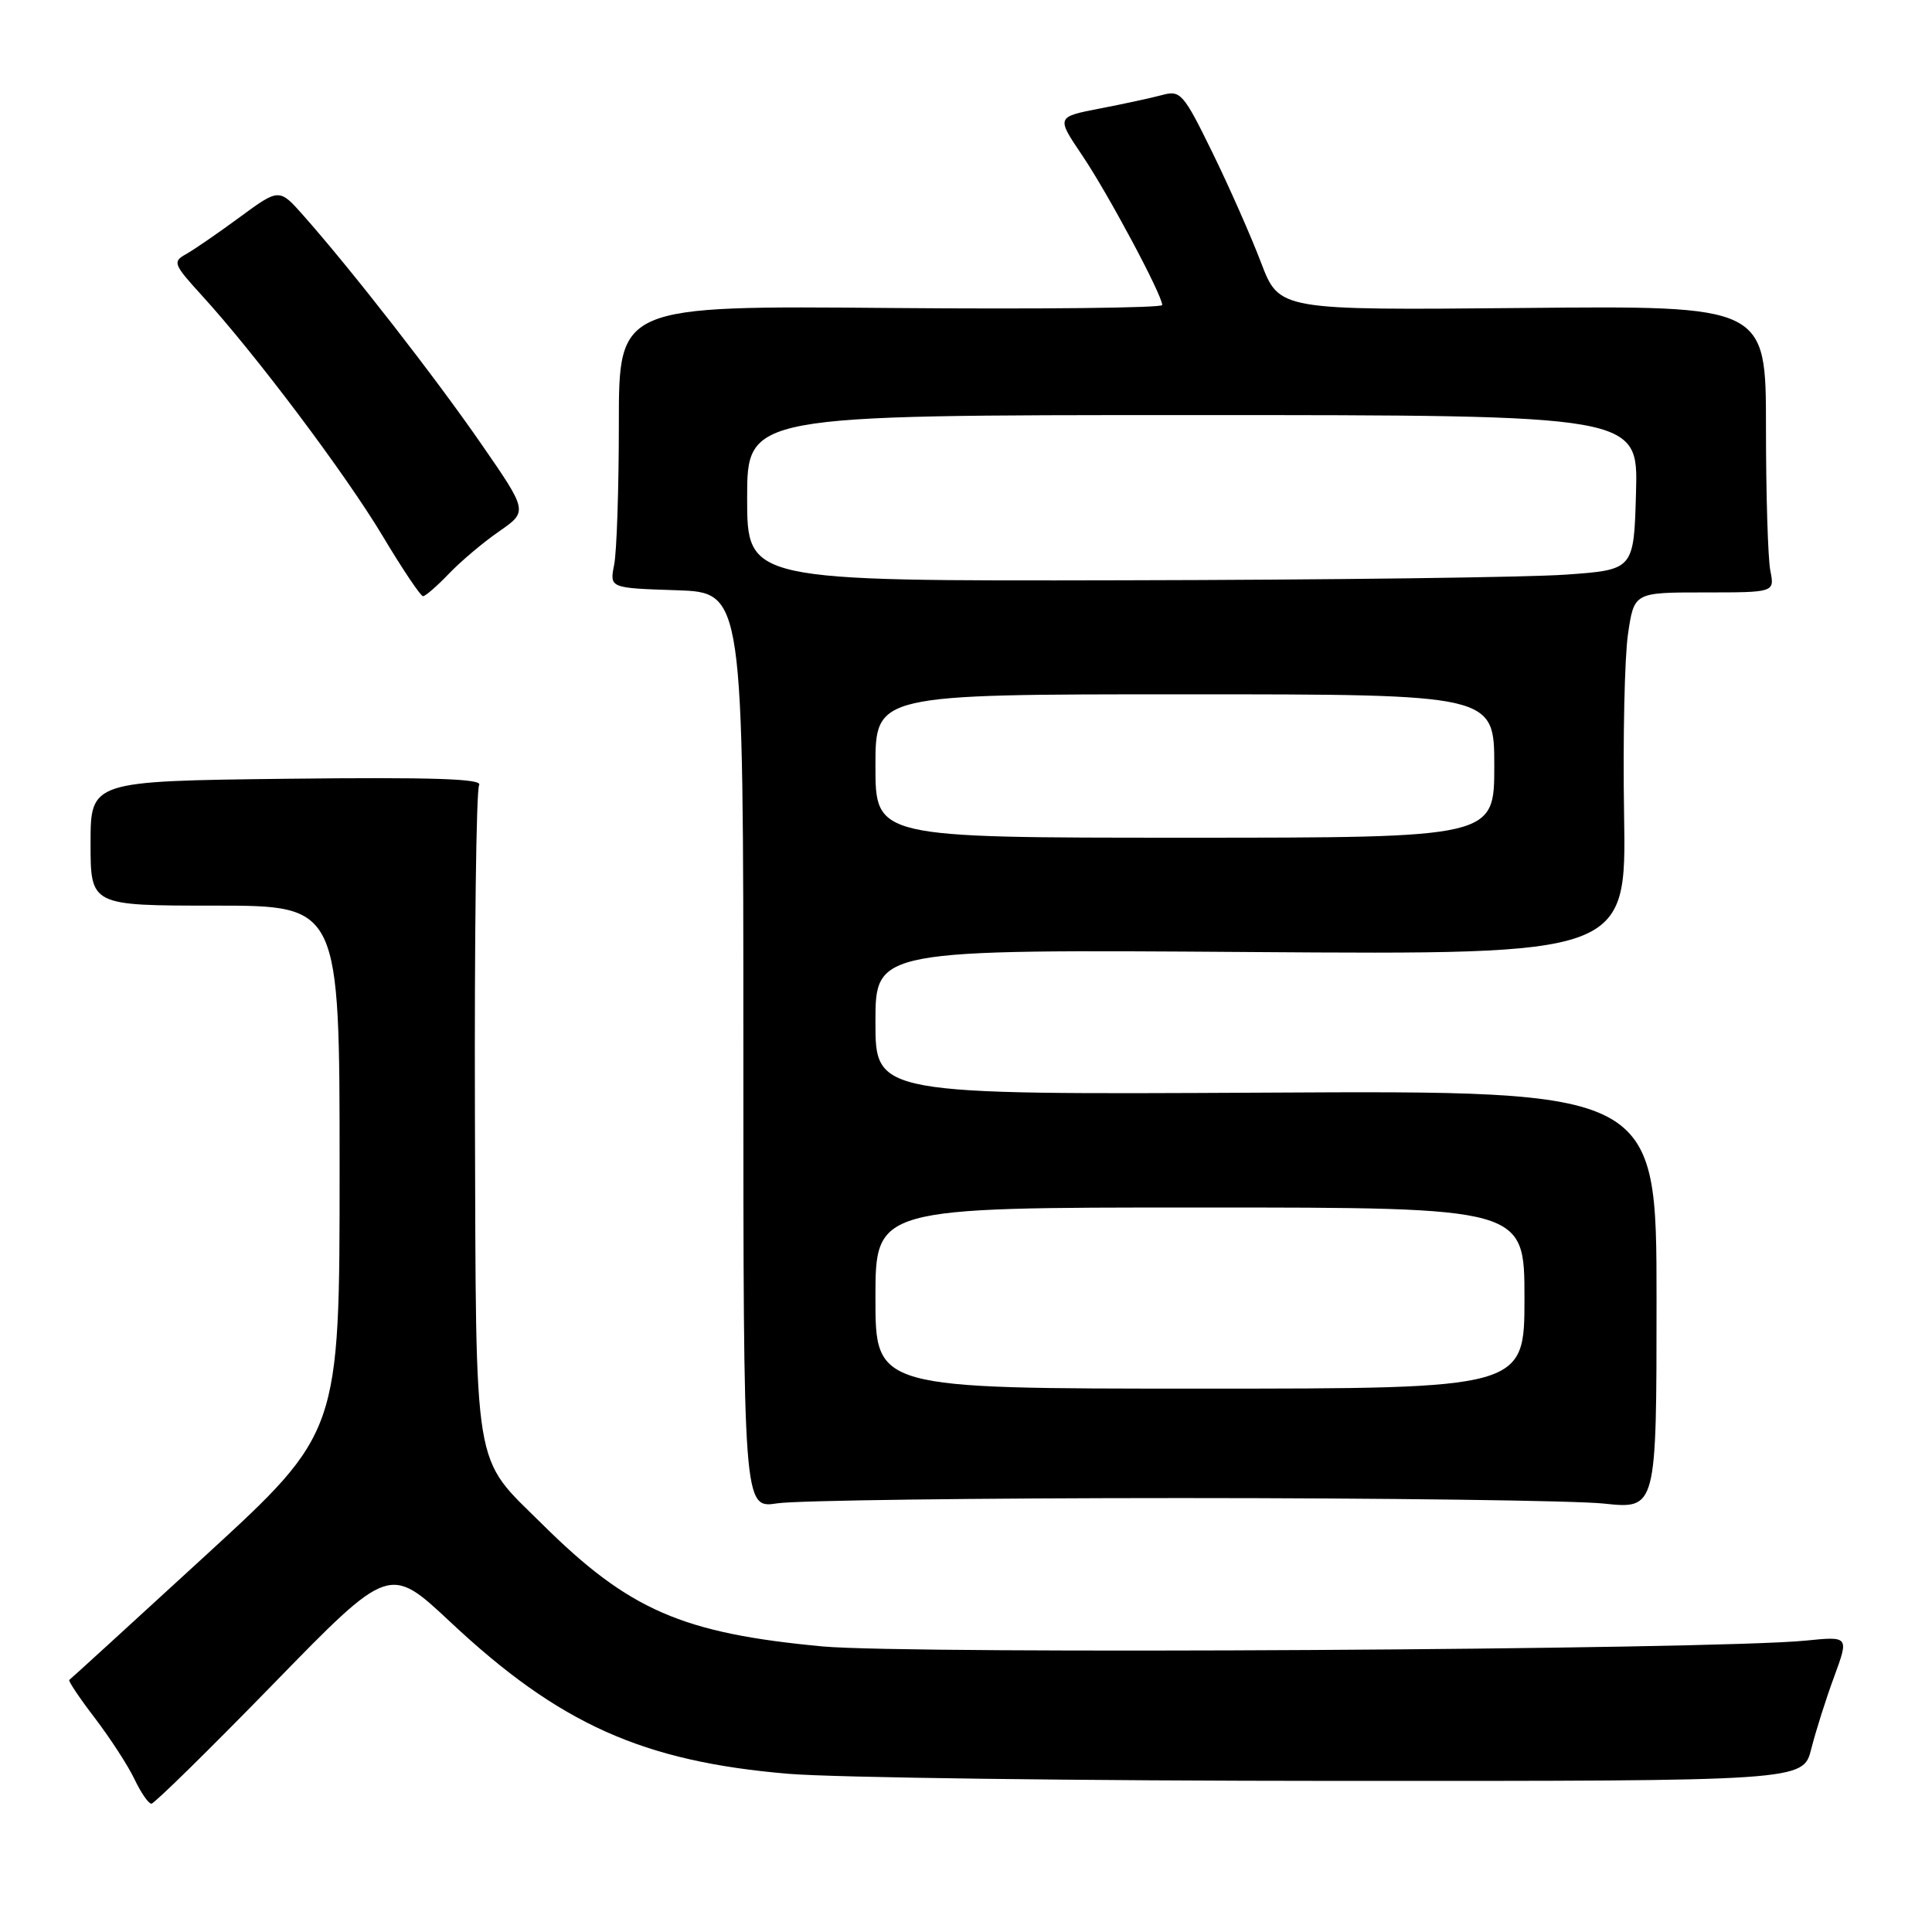 <?xml version="1.0" encoding="UTF-8" standalone="no"?>
<!DOCTYPE svg PUBLIC "-//W3C//DTD SVG 1.1//EN" "http://www.w3.org/Graphics/SVG/1.1/DTD/svg11.dtd" >
<svg xmlns="http://www.w3.org/2000/svg" xmlns:xlink="http://www.w3.org/1999/xlink" version="1.1" viewBox="0 0 256 256">
 <g >
 <path fill="currentColor"
d=" M 36.17 223.18 C 51.59 207.35 51.59 207.35 59.68 214.93 C 74.10 228.45 85.19 233.42 104.50 235.04 C 110.55 235.55 143.27 235.97 177.21 235.98 C 238.92 236.00 238.92 236.00 240.00 231.75 C 240.59 229.41 241.95 225.10 243.04 222.16 C 245.00 216.81 245.00 216.81 239.25 217.39 C 227.03 218.61 120.54 219.23 109.00 218.16 C 90.39 216.42 83.35 213.35 71.89 202.00 C 62.56 192.75 63.10 196.05 62.93 147.70 C 62.86 124.30 63.10 104.64 63.49 104.02 C 64.00 103.19 57.29 102.97 38.09 103.19 C 12.00 103.50 12.00 103.50 12.00 111.75 C 12.00 120.00 12.00 120.00 28.50 120.00 C 45.00 120.00 45.00 120.00 45.00 154.90 C 45.00 189.81 45.00 189.81 27.25 206.10 C 17.49 215.06 9.36 222.48 9.18 222.60 C 9.01 222.71 10.53 224.99 12.57 227.65 C 14.60 230.32 16.97 233.96 17.82 235.75 C 18.67 237.54 19.68 239.00 20.06 239.00 C 20.44 239.00 27.69 231.88 36.17 223.18 Z  M 156.50 198.50 C 183.45 198.50 208.65 198.83 212.50 199.23 C 219.50 199.97 219.50 199.97 219.50 172.23 C 219.50 144.50 219.50 144.50 167.75 144.78 C 116.00 145.05 116.00 145.05 116.00 135.43 C 116.00 125.80 116.00 125.80 165.75 126.15 C 215.50 126.50 215.50 126.50 215.20 108.00 C 215.03 97.83 215.27 87.03 215.72 84.00 C 216.53 78.50 216.53 78.50 225.84 78.50 C 235.15 78.50 235.15 78.50 234.58 75.63 C 234.26 74.04 234.00 65.49 234.00 56.63 C 234.00 40.50 234.00 40.50 201.75 40.81 C 169.50 41.11 169.50 41.11 167.10 34.81 C 165.78 31.34 162.88 24.76 160.64 20.19 C 156.84 12.42 156.42 11.93 154.04 12.58 C 152.64 12.96 148.90 13.77 145.73 14.38 C 139.96 15.50 139.96 15.50 143.40 20.59 C 146.81 25.64 154.00 39.09 154.00 40.42 C 154.00 40.80 137.80 40.98 118.00 40.81 C 82.00 40.50 82.00 40.50 82.00 56.12 C 82.00 64.72 81.72 73.14 81.38 74.83 C 80.77 77.92 80.77 77.92 89.63 78.21 C 98.50 78.50 98.50 78.50 98.50 139.20 C 98.50 199.89 98.50 199.89 103.00 199.20 C 105.47 198.81 129.55 198.50 156.50 198.50 Z  M 59.48 76.02 C 61.05 74.38 64.05 71.85 66.15 70.40 C 69.95 67.76 69.95 67.76 63.74 58.78 C 57.64 49.96 46.67 35.87 40.25 28.61 C 37.00 24.93 37.00 24.93 31.75 28.79 C 28.86 30.92 25.65 33.12 24.61 33.70 C 22.85 34.67 23.00 35.04 26.72 39.12 C 33.83 46.90 45.73 62.73 50.67 70.97 C 53.31 75.39 55.74 79.00 56.05 79.00 C 56.37 79.00 57.91 77.66 59.48 76.02 Z  M 116.00 172.00 C 116.00 160.00 116.00 160.00 159.00 160.00 C 202.00 160.00 202.00 160.00 202.00 172.00 C 202.00 184.00 202.00 184.00 159.00 184.00 C 116.00 184.00 116.00 184.00 116.00 172.00 Z  M 116.00 101.50 C 116.00 92.00 116.00 92.00 157.00 92.00 C 198.00 92.00 198.00 92.00 198.00 101.50 C 198.00 111.00 198.00 111.00 157.00 111.00 C 116.00 111.00 116.00 111.00 116.00 101.50 Z  M 99.00 66.00 C 99.00 55.00 99.00 55.00 158.03 55.00 C 217.07 55.00 217.07 55.00 216.78 65.25 C 216.50 75.50 216.50 75.50 207.50 76.14 C 202.55 76.50 176.11 76.84 148.75 76.89 C 99.00 77.00 99.00 77.00 99.00 66.00 Z "/>
</g>
</svg>
